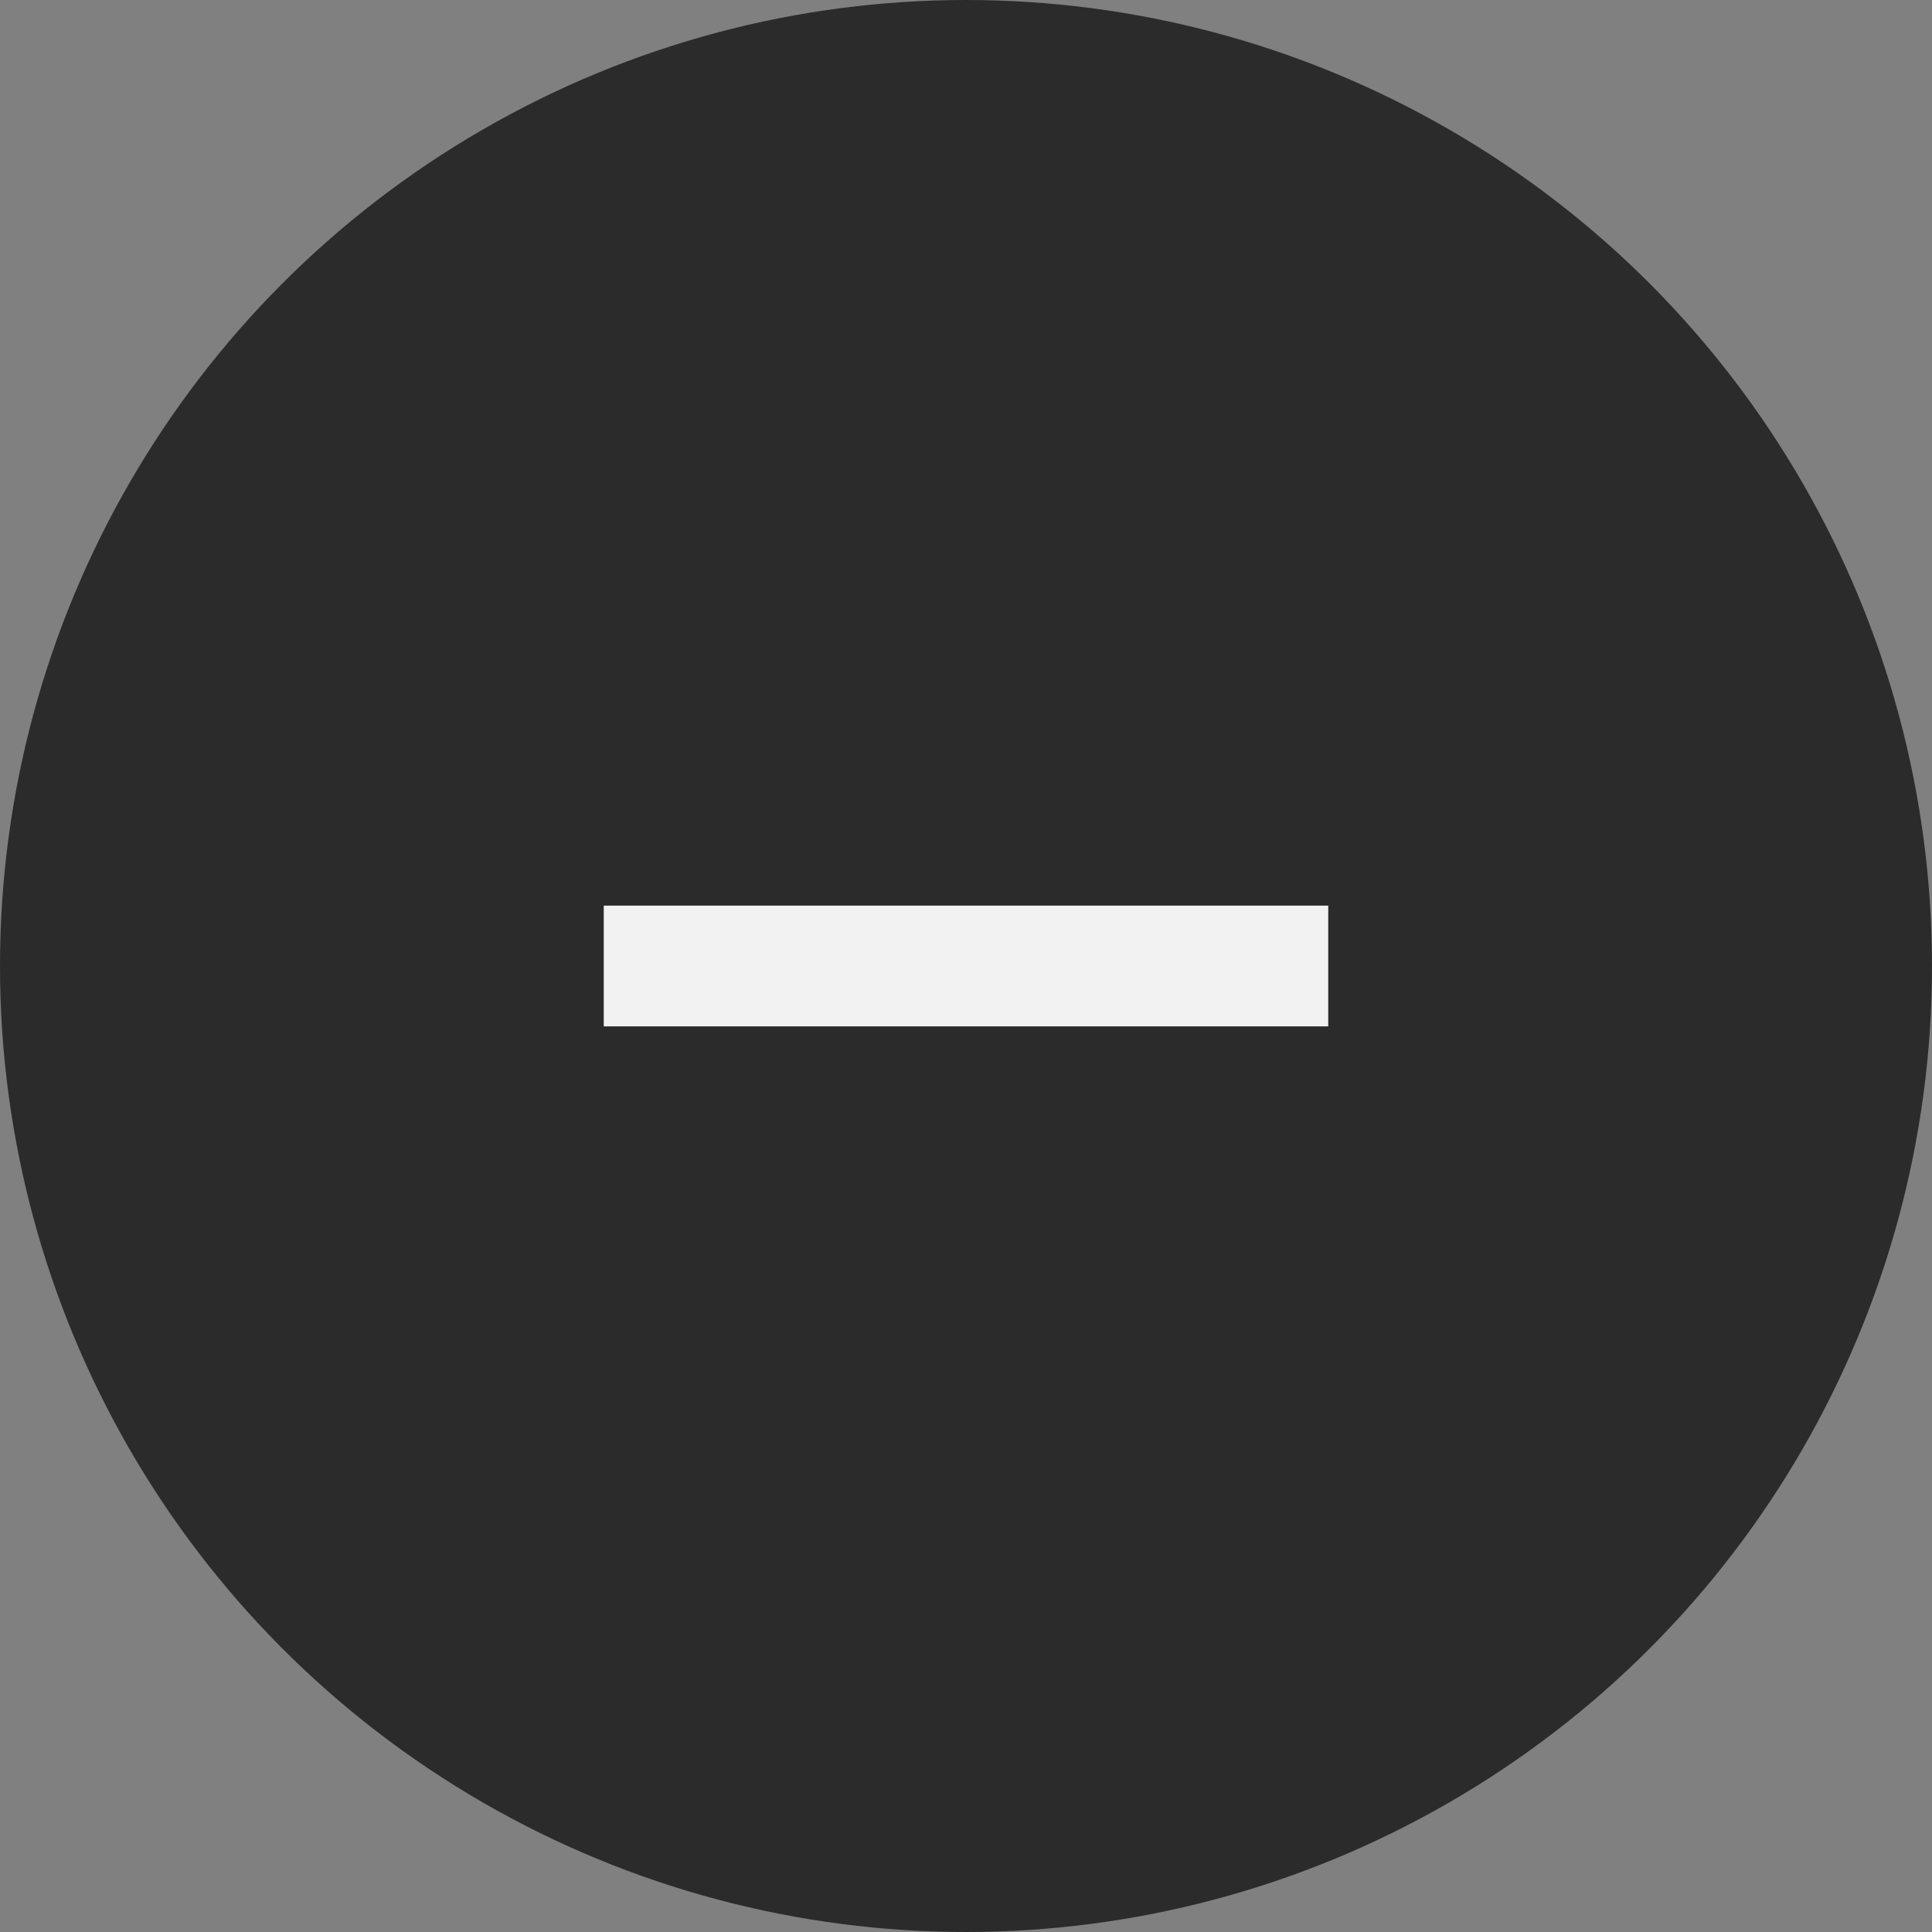 <svg width="64" height="64" viewBox="0 0 64 64" fill="none" xmlns="http://www.w3.org/2000/svg">
<rect x="0" y="0" width="64" height="64" fill="#808080" stroke="none"/>
<circle cx="32" cy="32" r="32" fill="#2B2B2B"/>
<rect x="44" y="30" width="4" height="24" transform="rotate(90 44 30)" fill="#F2F2F2"/>
</svg>
